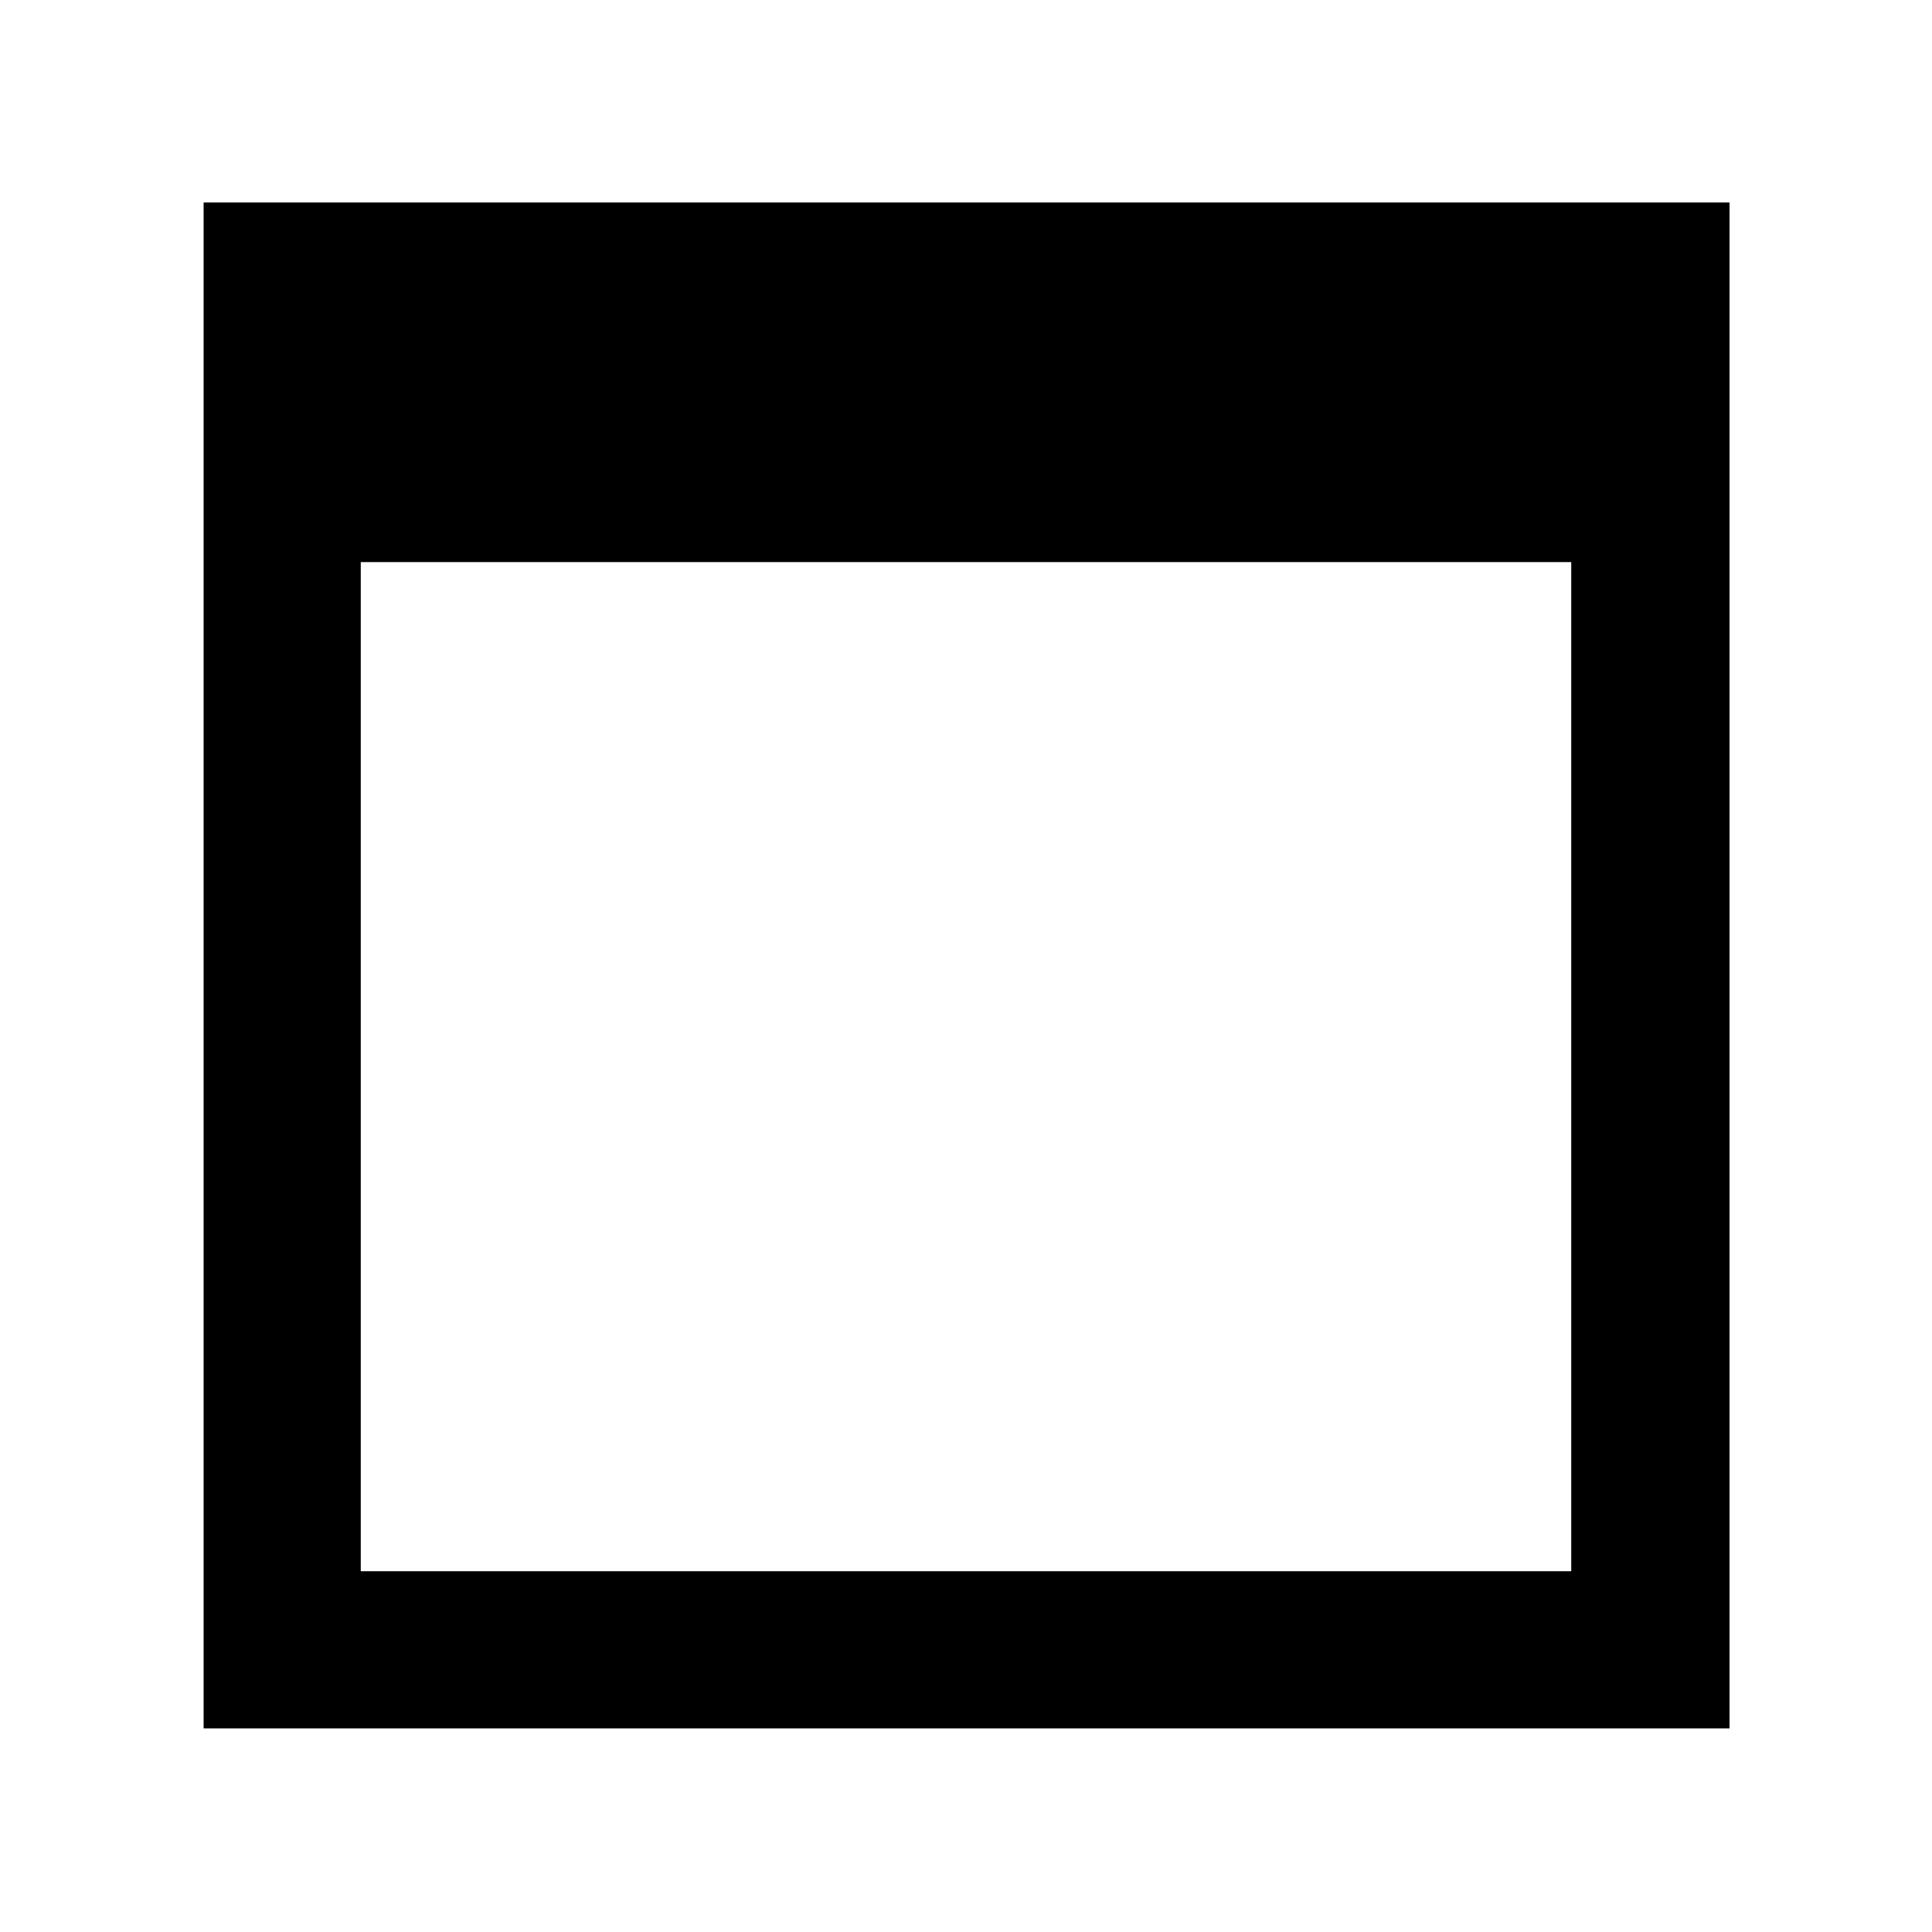<svg xmlns="http://www.w3.org/2000/svg" height="48" viewBox="0 -960 960 960" width="48"><path d="M101.174-101.174v-758.217h758.217v758.217H101.174Zm78.087-78.087h601.478v-501.435H179.261v501.435Z"/></svg>